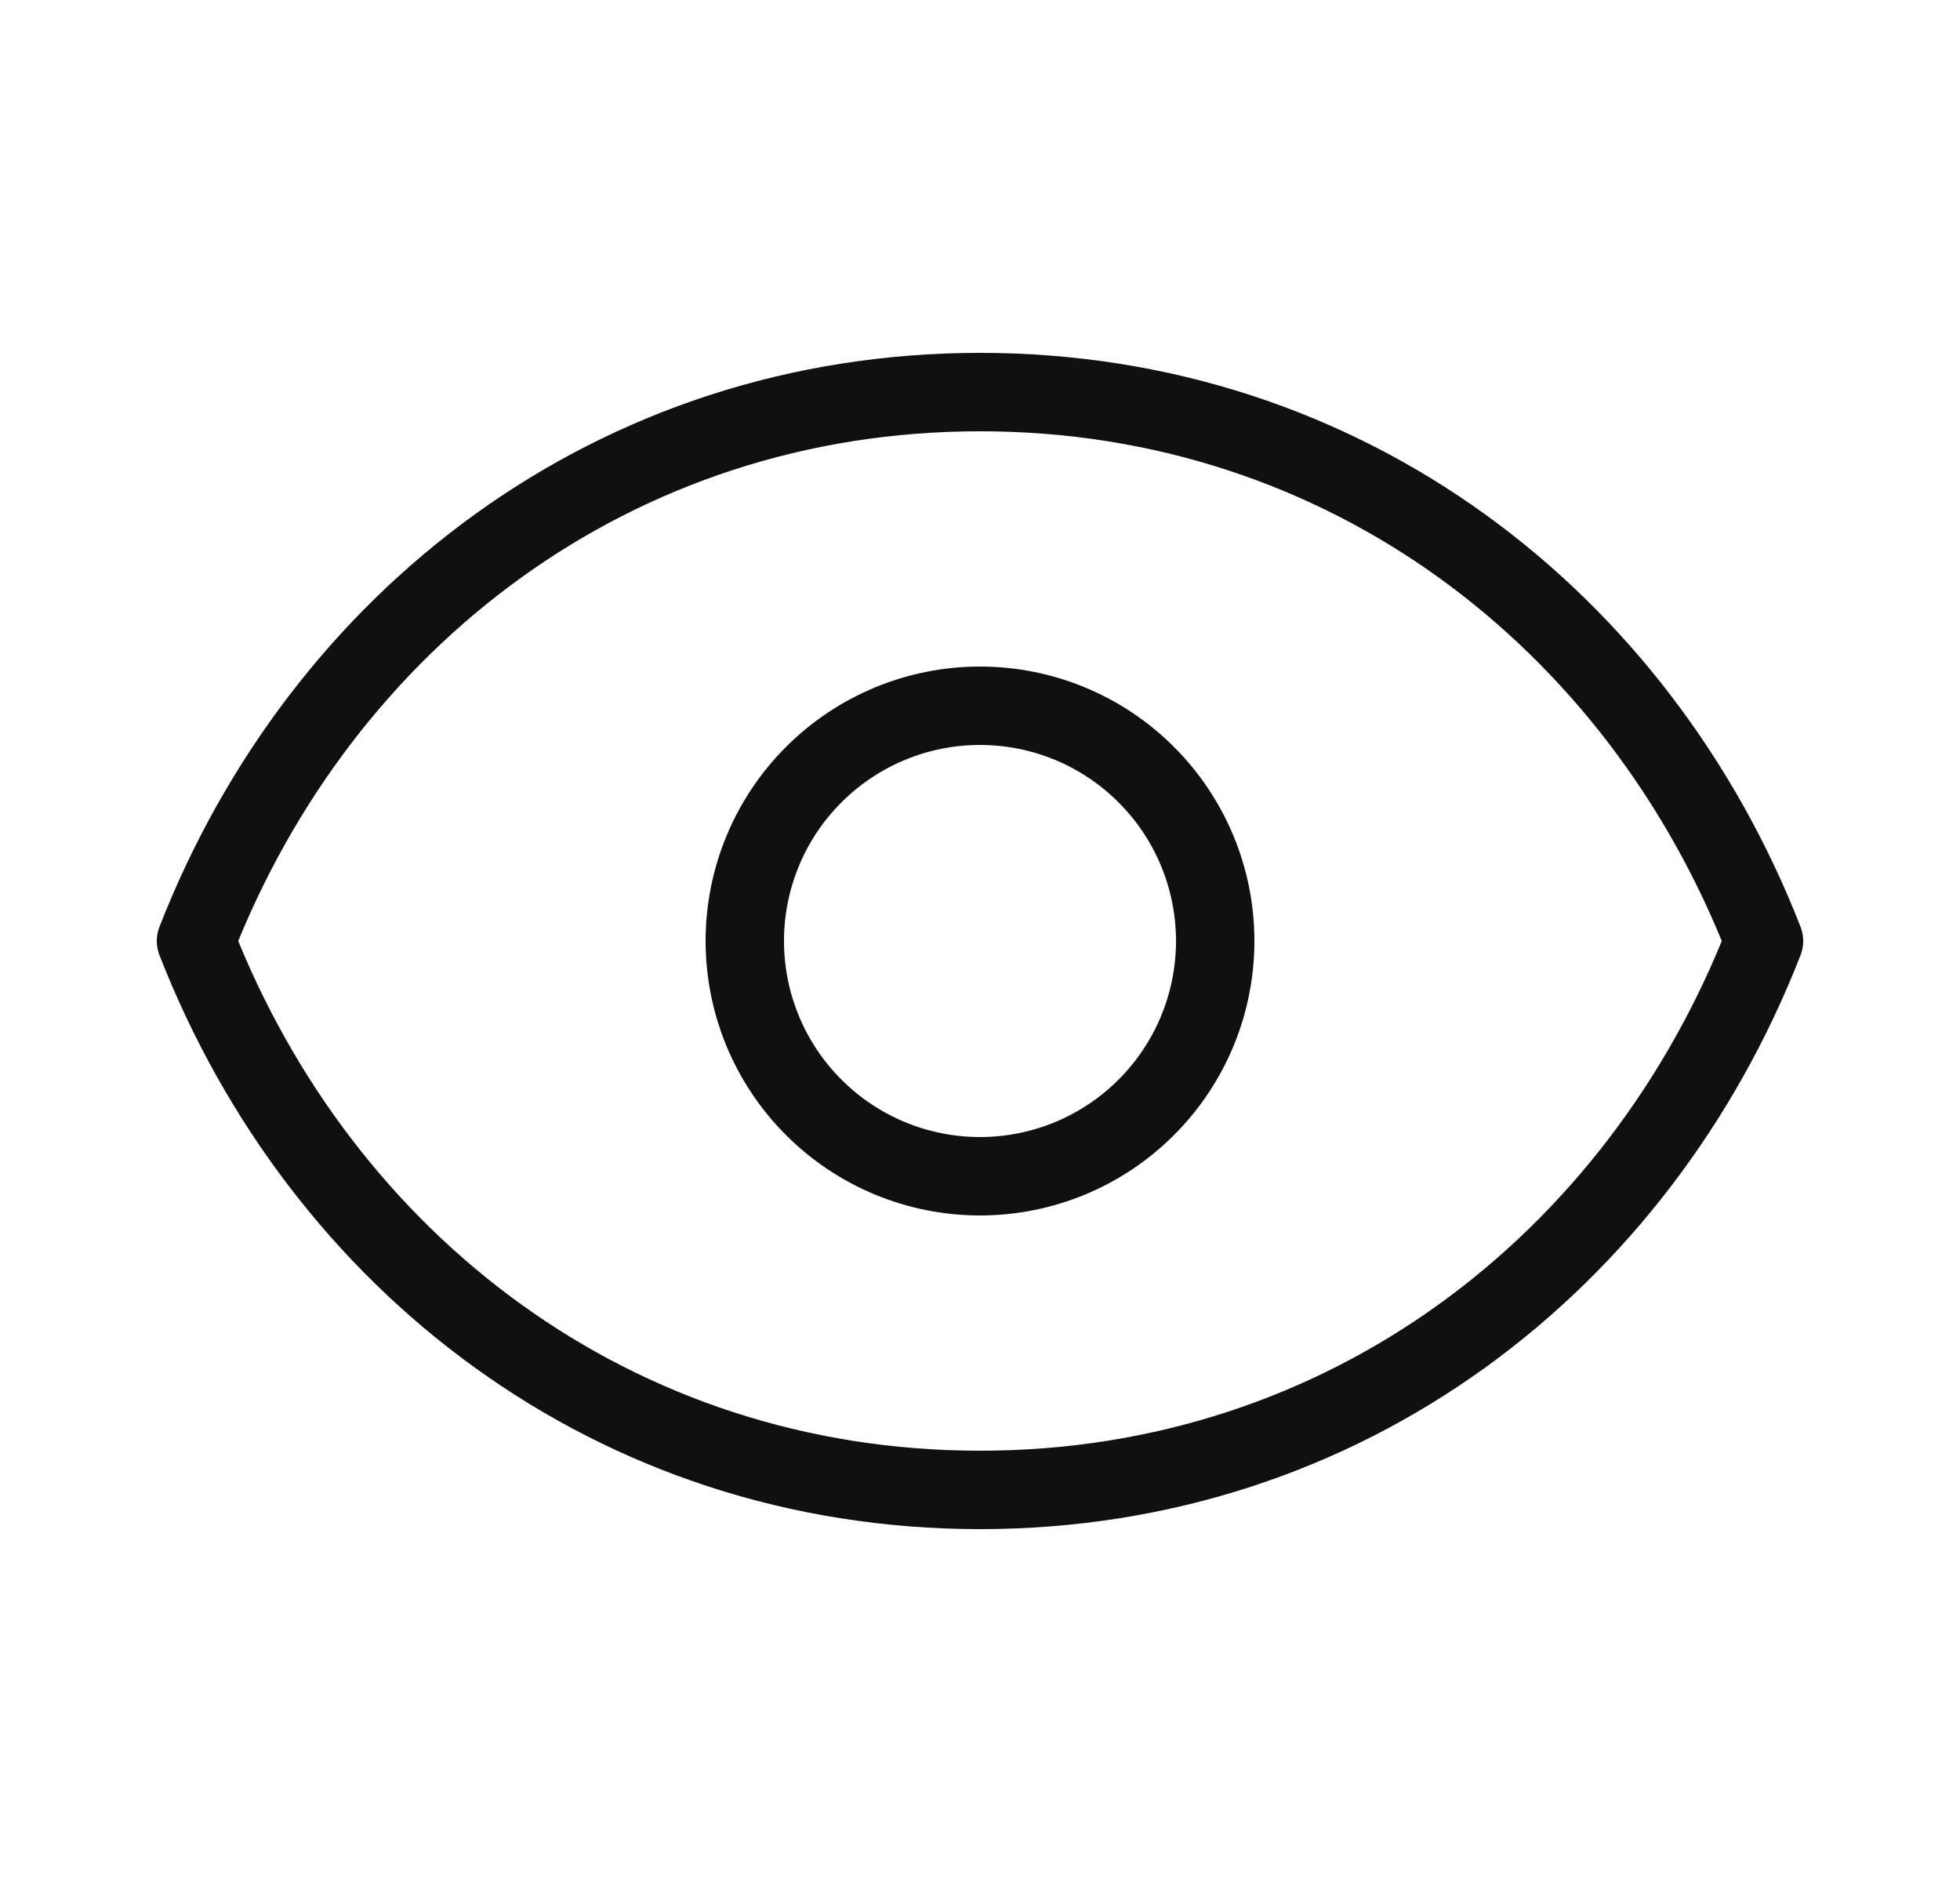 <svg width="25" height="24" viewBox="0 0 25 24" fill="none" xmlns="http://www.w3.org/2000/svg">
<path d="M15.5 12C15.5 12.796 15.184 13.559 14.621 14.121C14.059 14.684 13.296 15 12.5 15C11.704 15 10.941 14.684 10.379 14.121C9.816 13.559 9.5 12.796 9.5 12C9.5 11.204 9.816 10.441 10.379 9.879C10.941 9.316 11.704 9 12.5 9C13.296 9 14.059 9.316 14.621 9.879C15.184 10.441 15.5 11.204 15.5 12Z" stroke="#101010" stroke-linecap="round" stroke-linejoin="round"/>
<path d="M2.5 12C4.1 7.903 7.836 5 12.5 5C17.164 5 20.9 7.903 22.5 12C20.9 16.097 17.164 19 12.5 19C7.836 19 4.1 16.097 2.5 12Z" stroke="#101010" stroke-linecap="round" stroke-linejoin="round"/>
</svg>

